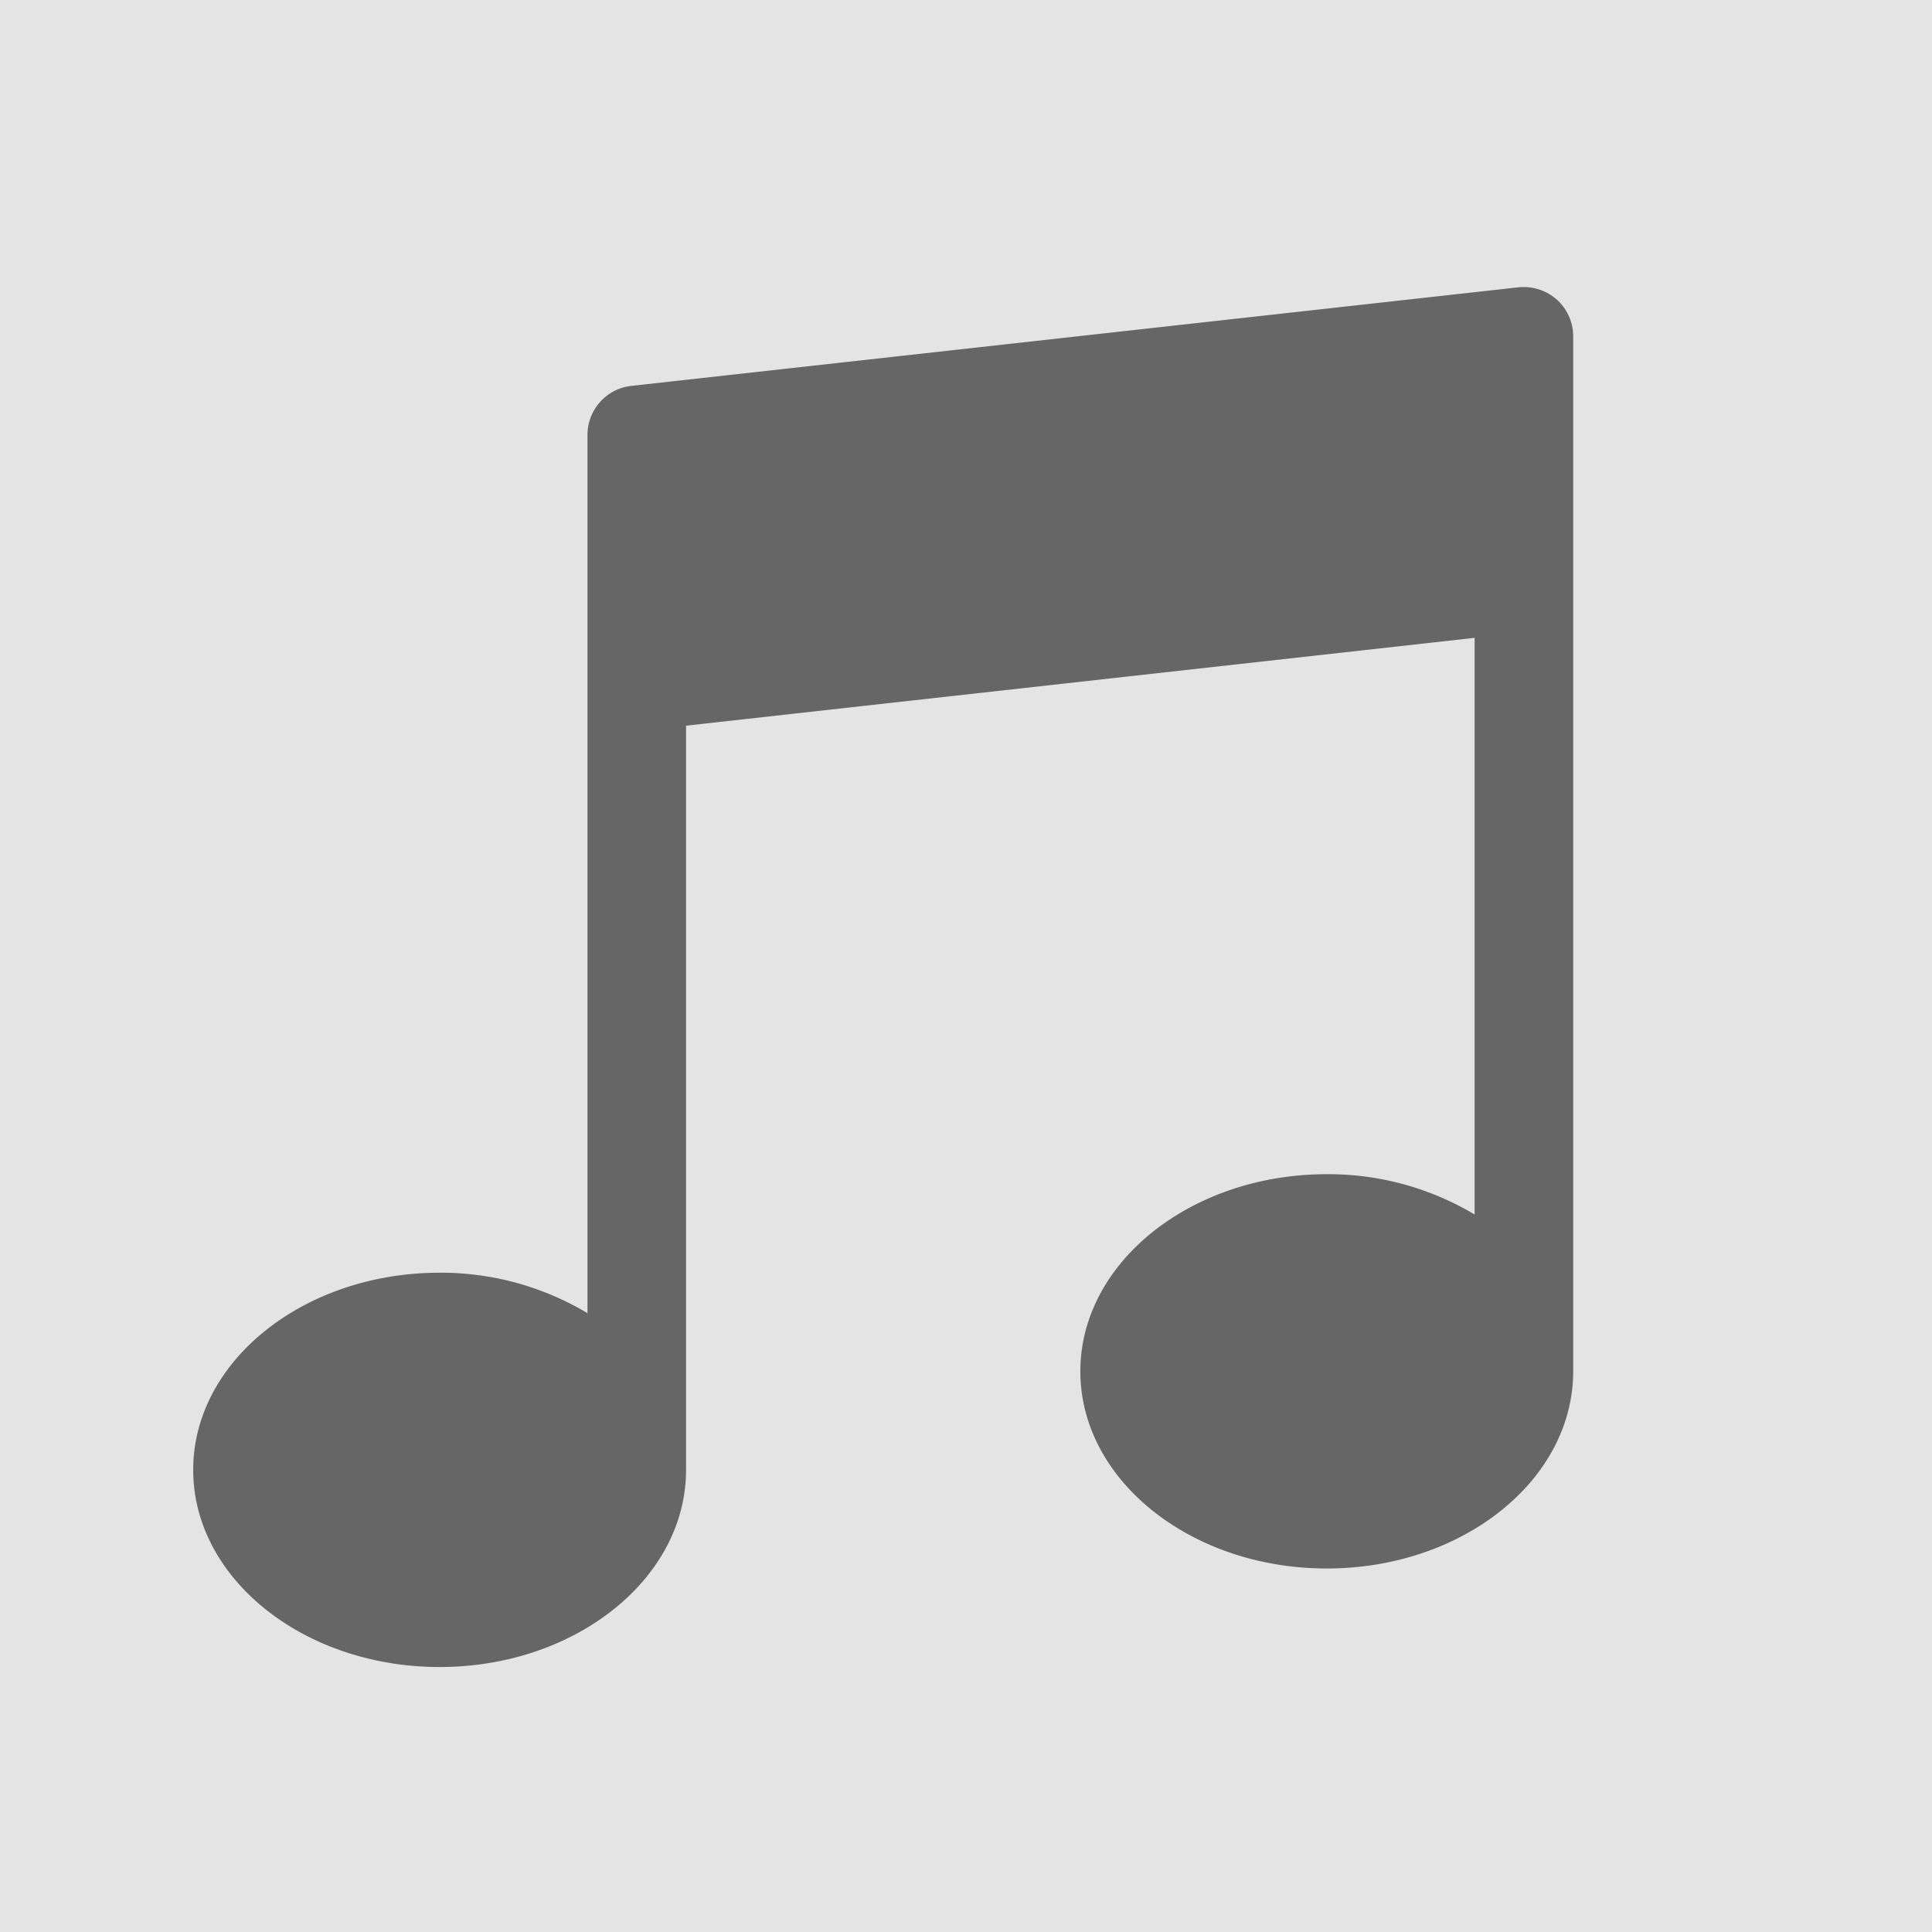 <svg xmlns="http://www.w3.org/2000/svg" width="350" height="350" viewBox="0 0 350 350"><g transform="translate(-405 -252)"><rect width="350" height="350" transform="translate(405 252)" fill="#e4e4e4"/><g transform="translate(423 325.996)"><g transform="translate(17 -21.996)"><path d="M247.027,2.276A9.064,9.064,0,0,0,240.09.053L79.375,17.91a8.928,8.928,0,0,0-7.946,8.875V185.9a51.661,51.661,0,0,0-26.786-7.331C20.027,178.575,0,194.593,0,214.289S20.027,250,44.643,250s44.643-16.009,44.643-35.715V79.466L232.143,63.555V168.021a51.664,51.664,0,0,0-26.786-7.3c-24.616,0-44.643,16.018-44.643,35.715s20.027,35.715,44.643,35.715S250,216.138,250,196.432V8.928A8.928,8.928,0,0,0,247.027,2.276Z" transform="translate(0 -0.004)" fill="#666"/></g></g></g></svg>